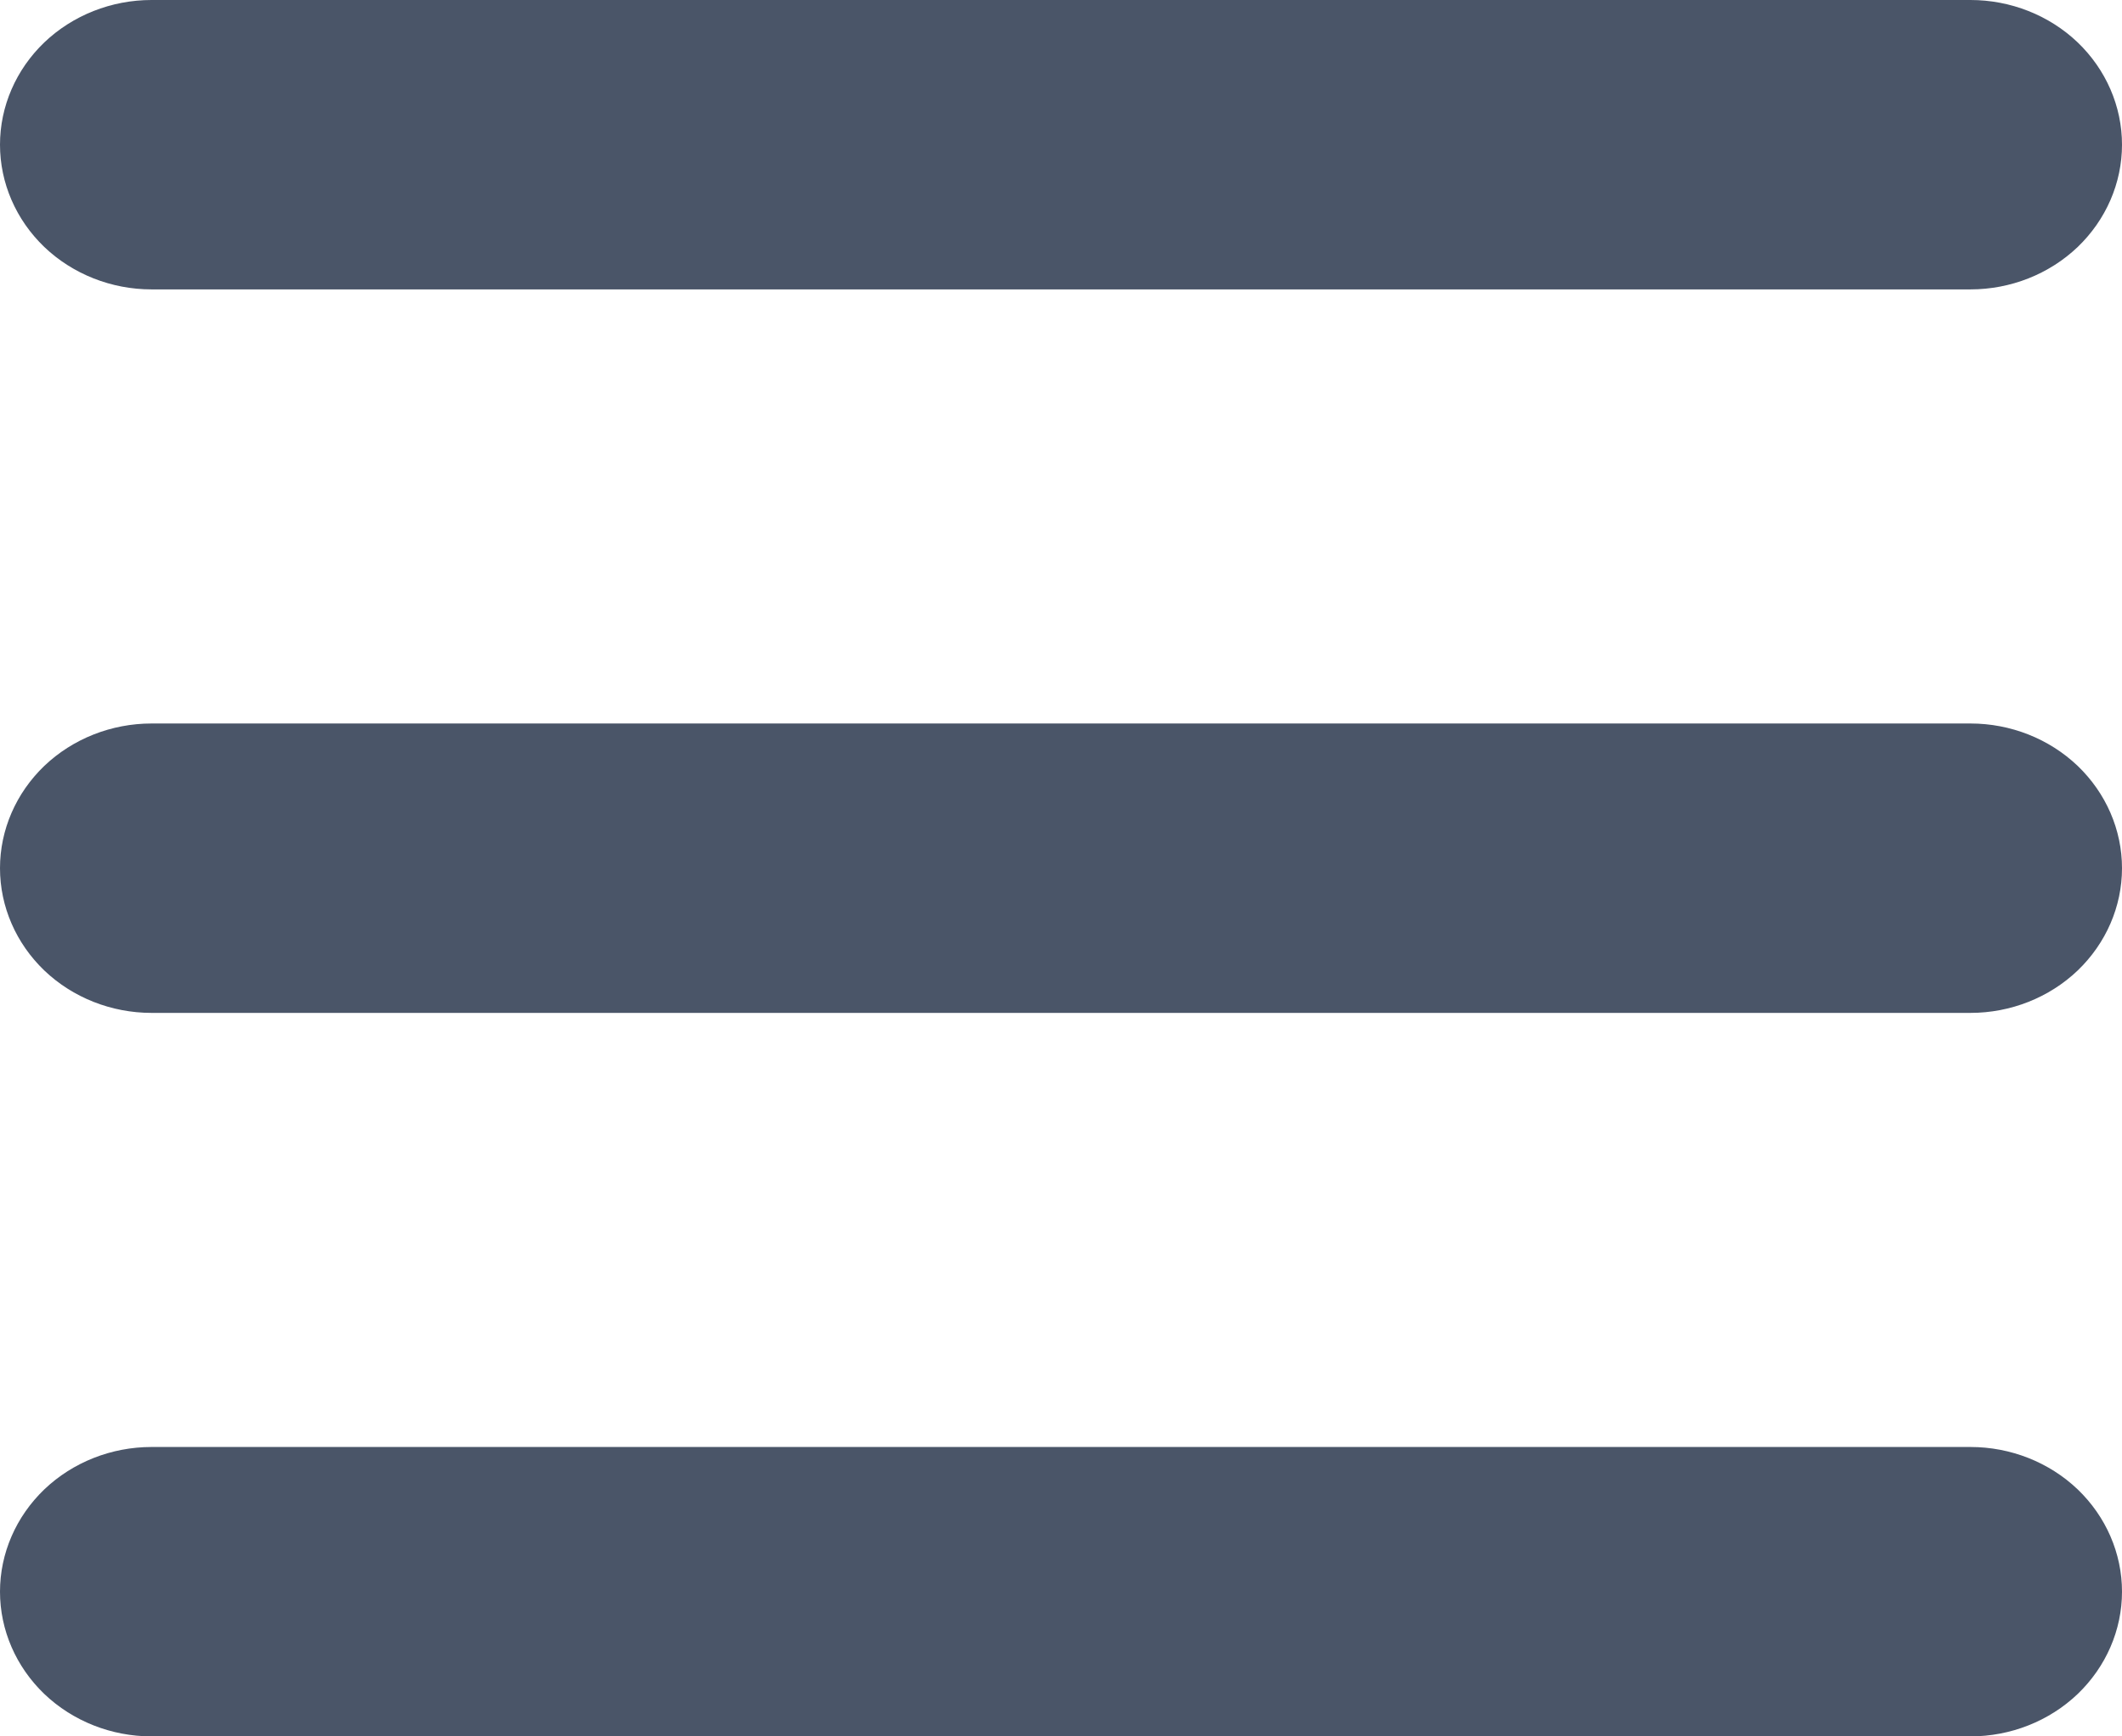 <svg width="22" height="18" viewBox="0 0 22 18" fill="none" xmlns="http://www.w3.org/2000/svg">
<path fill-rule="evenodd" clip-rule="evenodd" d="M0 1.5C0 1.102 0.166 0.721 0.46 0.439C0.755 0.158 1.155 0 1.571 0H20.429C20.845 0 21.245 0.158 21.54 0.439C21.834 0.721 22 1.102 22 1.5C22 1.898 21.834 2.279 21.54 2.561C21.245 2.842 20.845 3 20.429 3H1.571C1.155 3 0.755 2.842 0.46 2.561C0.166 2.279 0 1.898 0 1.5ZM0 9C0 8.602 0.166 8.221 0.46 7.939C0.755 7.658 1.155 7.5 1.571 7.5H20.429C20.845 7.5 21.245 7.658 21.54 7.939C21.834 8.221 22 8.602 22 9C22 9.398 21.834 9.779 21.54 10.061C21.245 10.342 20.845 10.5 20.429 10.5H1.571C1.155 10.5 0.755 10.342 0.46 10.061C0.166 9.779 0 9.398 0 9ZM0 16.5C0 16.102 0.166 15.721 0.46 15.439C0.755 15.158 1.155 15 1.571 15H20.429C20.845 15 21.245 15.158 21.54 15.439C21.834 15.721 22 16.102 22 16.5C22 16.898 21.834 17.279 21.54 17.561C21.245 17.842 20.845 18 20.429 18H1.571C1.155 18 0.755 17.842 0.46 17.561C0.166 17.279 0 16.898 0 16.5Z" fill="#4A5568"/>
</svg>
